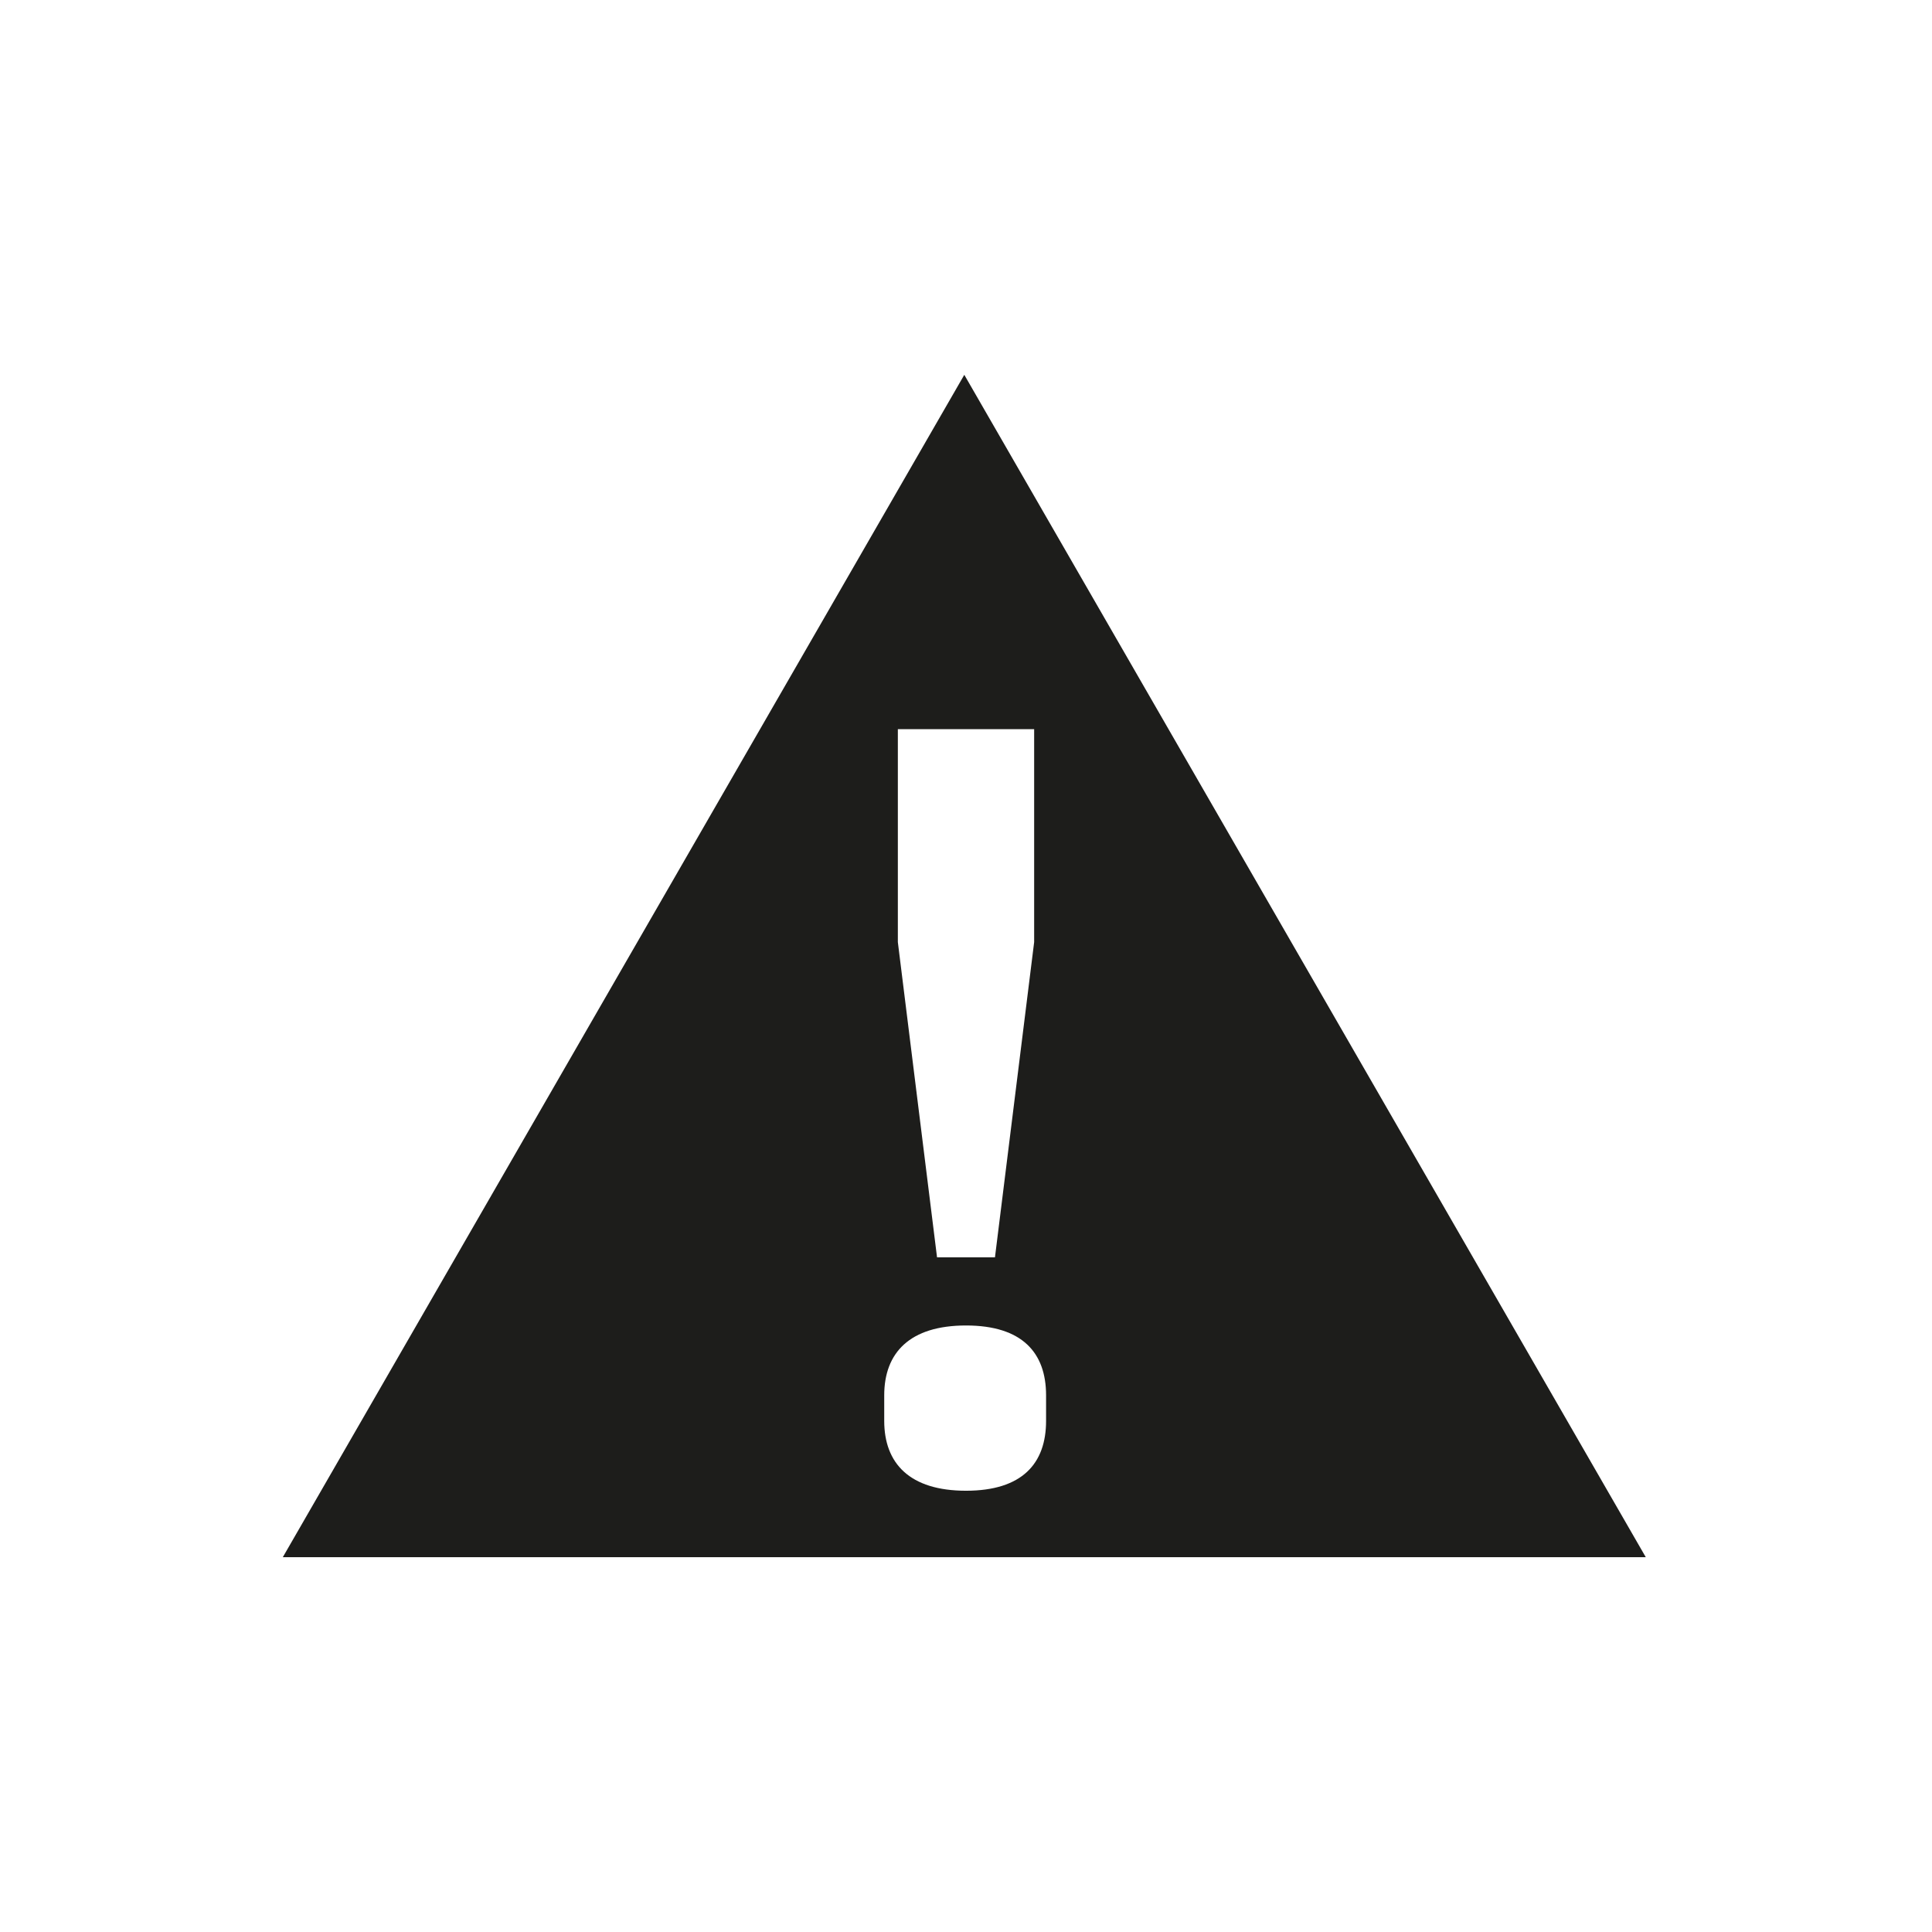 <svg xmlns="http://www.w3.org/2000/svg" width="4mm" height="4mm" viewBox="0 0 11.34 11.34"><defs><style>.a{fill:#1d1d1b;}.b{fill:none;stroke:#f3e600;stroke-miterlimit:10;}</style></defs><title>DPE_</title><path class="a" d="M6.14,8.19v.15c0,.25-.14.41-.47.41s-.48-.16-.48-.41V8.19c0-.25.15-.41.48-.41s.47.16.47.41M6.07,5.53,5.84,7.38H5.5L5.27,5.53V4.28h.8ZM9.66,9.14l-4-6.94-4,6.94Z"/><rect class="b" x="-2974.49" y="-287.42" width="4692.54" height="1133.5"/></svg>